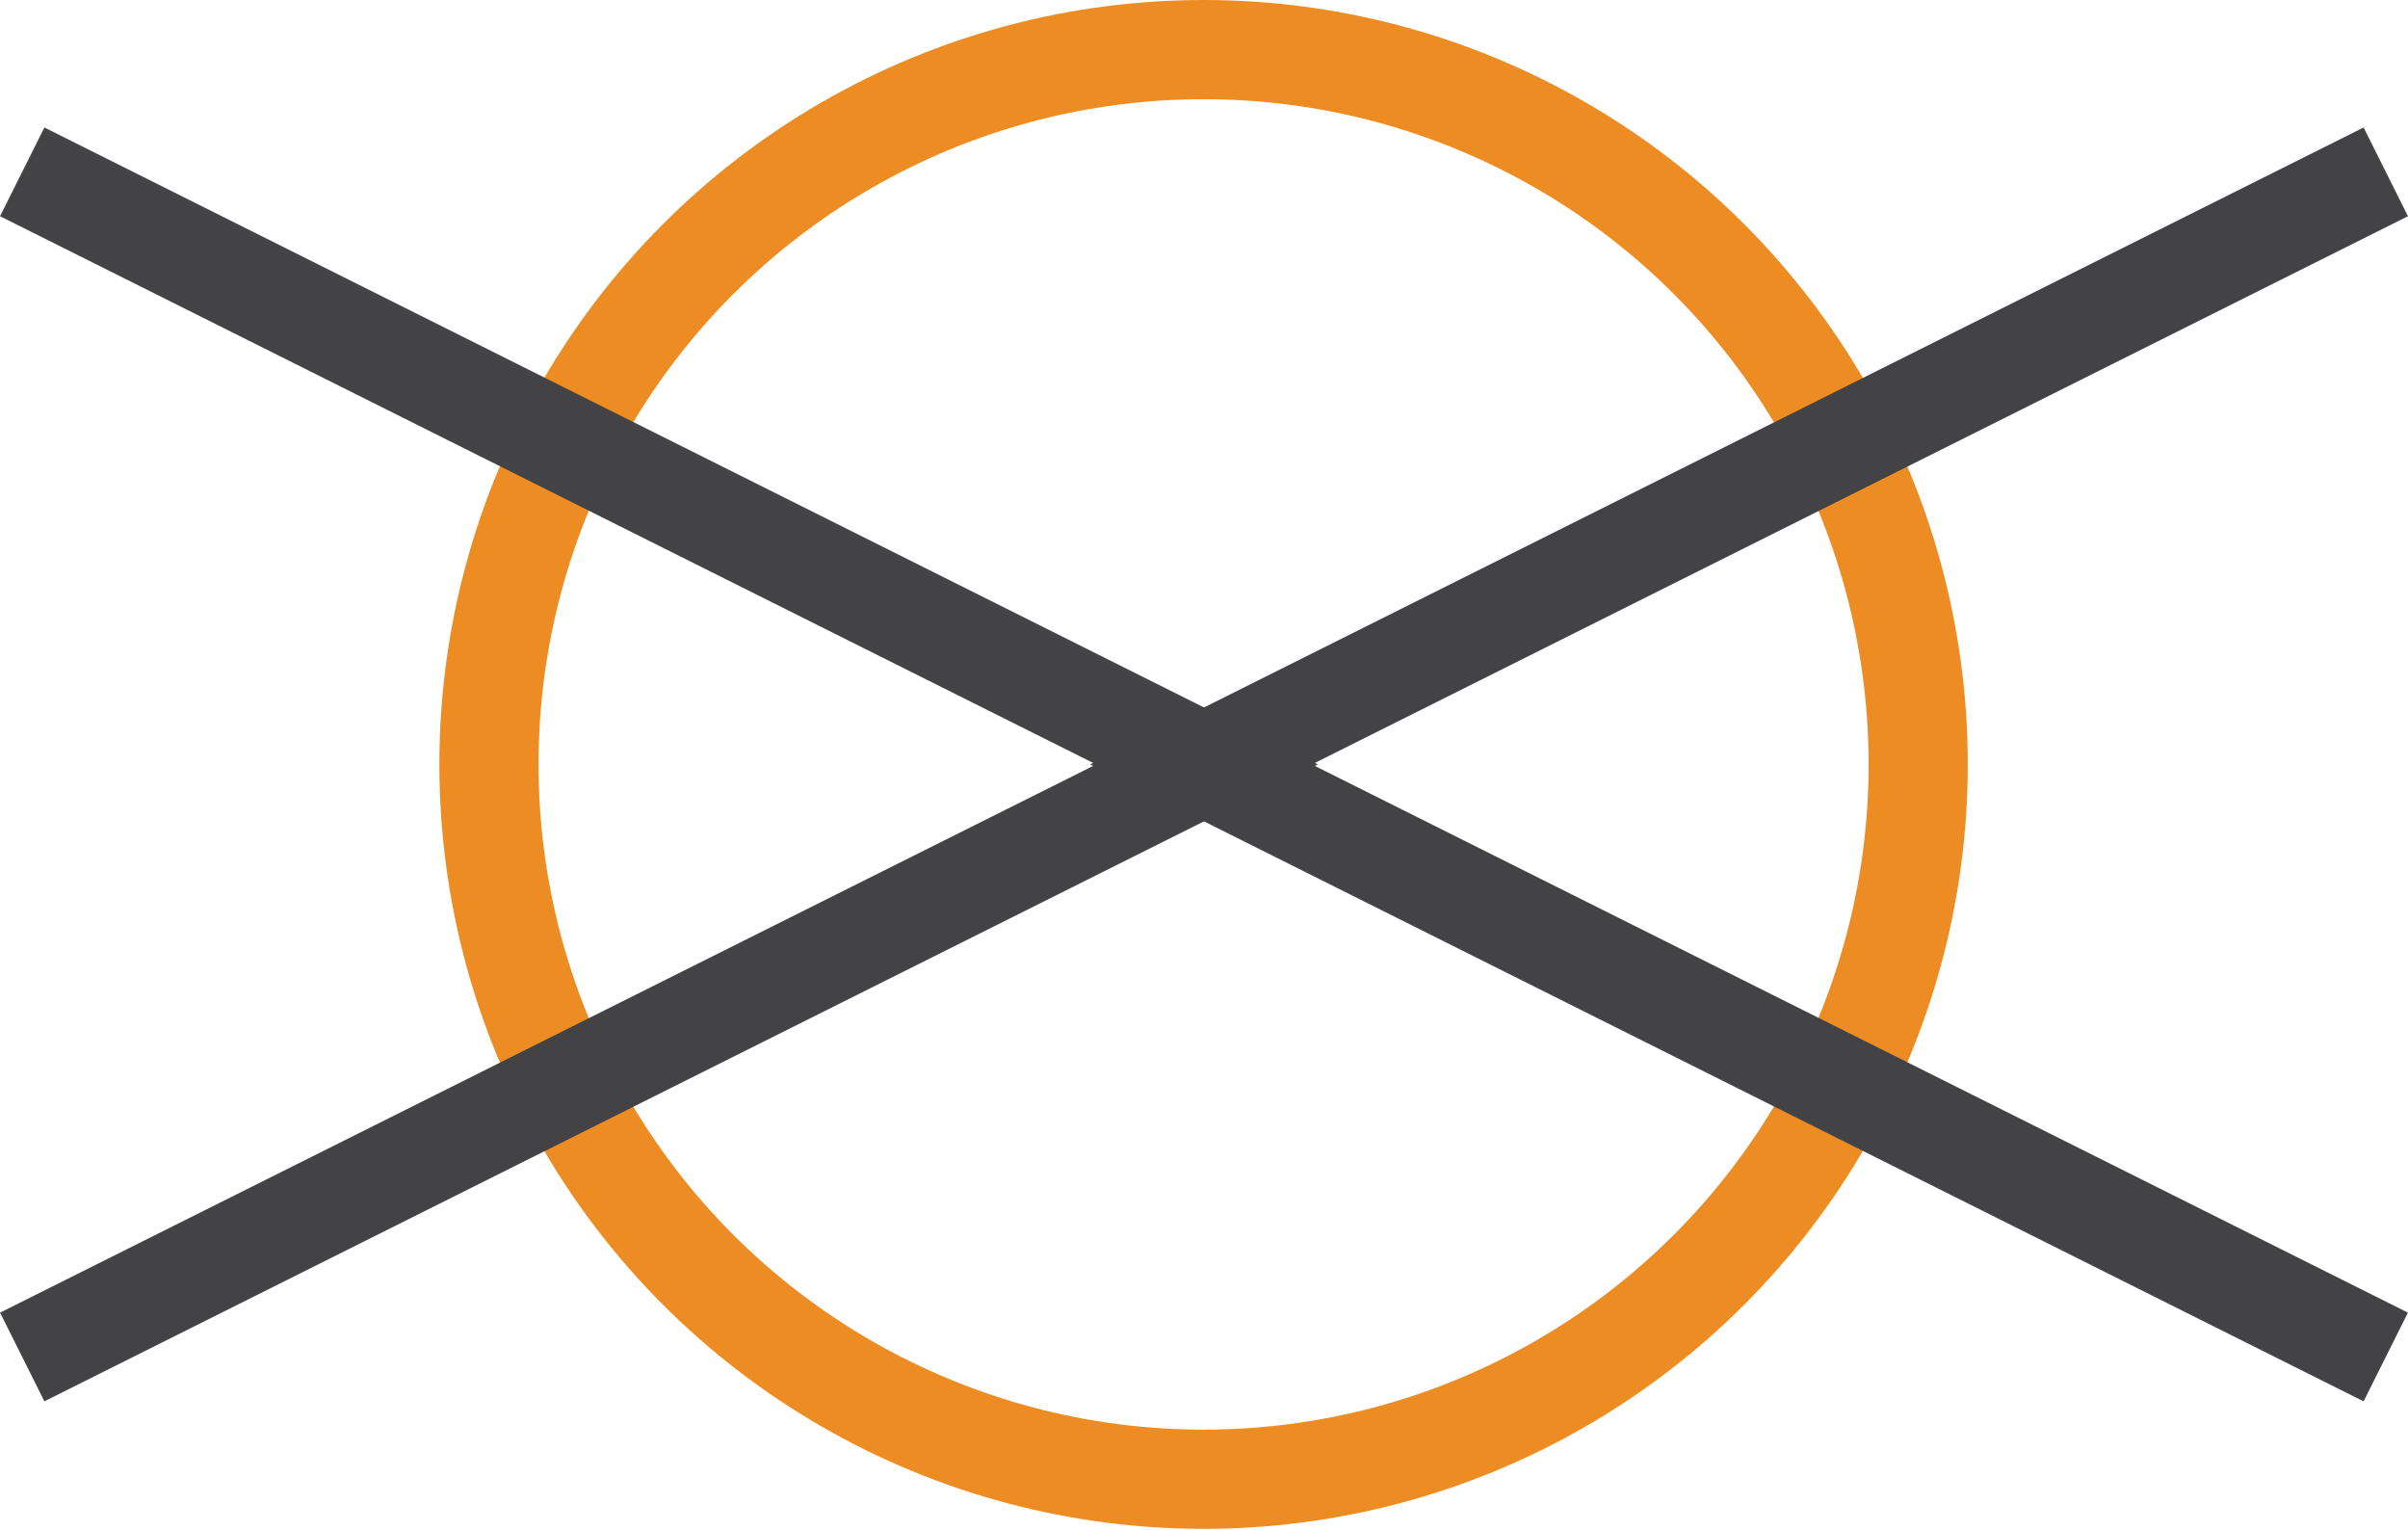 <svg id="Layer_1" data-name="Layer 1" xmlns="http://www.w3.org/2000/svg" xmlns:xlink="http://www.w3.org/1999/xlink" viewBox="0 0 28.17 17.89"><defs><style>.cls-1,.cls-3,.cls-4{fill:none;}.cls-2{clip-path:url(#clip-path);}.cls-3{stroke:#ed8c22;}.cls-3,.cls-4{stroke-width:1.16px;}.cls-4{stroke:#434345;}</style><clipPath id="clip-path"><rect class="cls-1" width="28.17" height="17.89"/></clipPath></defs><title>Wash Icons Final</title><g class="cls-2"><circle class="cls-3" cx="14.08" cy="8.94" r="8.36"/><polyline class="cls-4" points="27.91 2.01 14.05 8.94 27.91 15.87"/><polyline class="cls-4" points="0.26 15.87 14.12 8.94 0.26 2.01"/></g></svg>